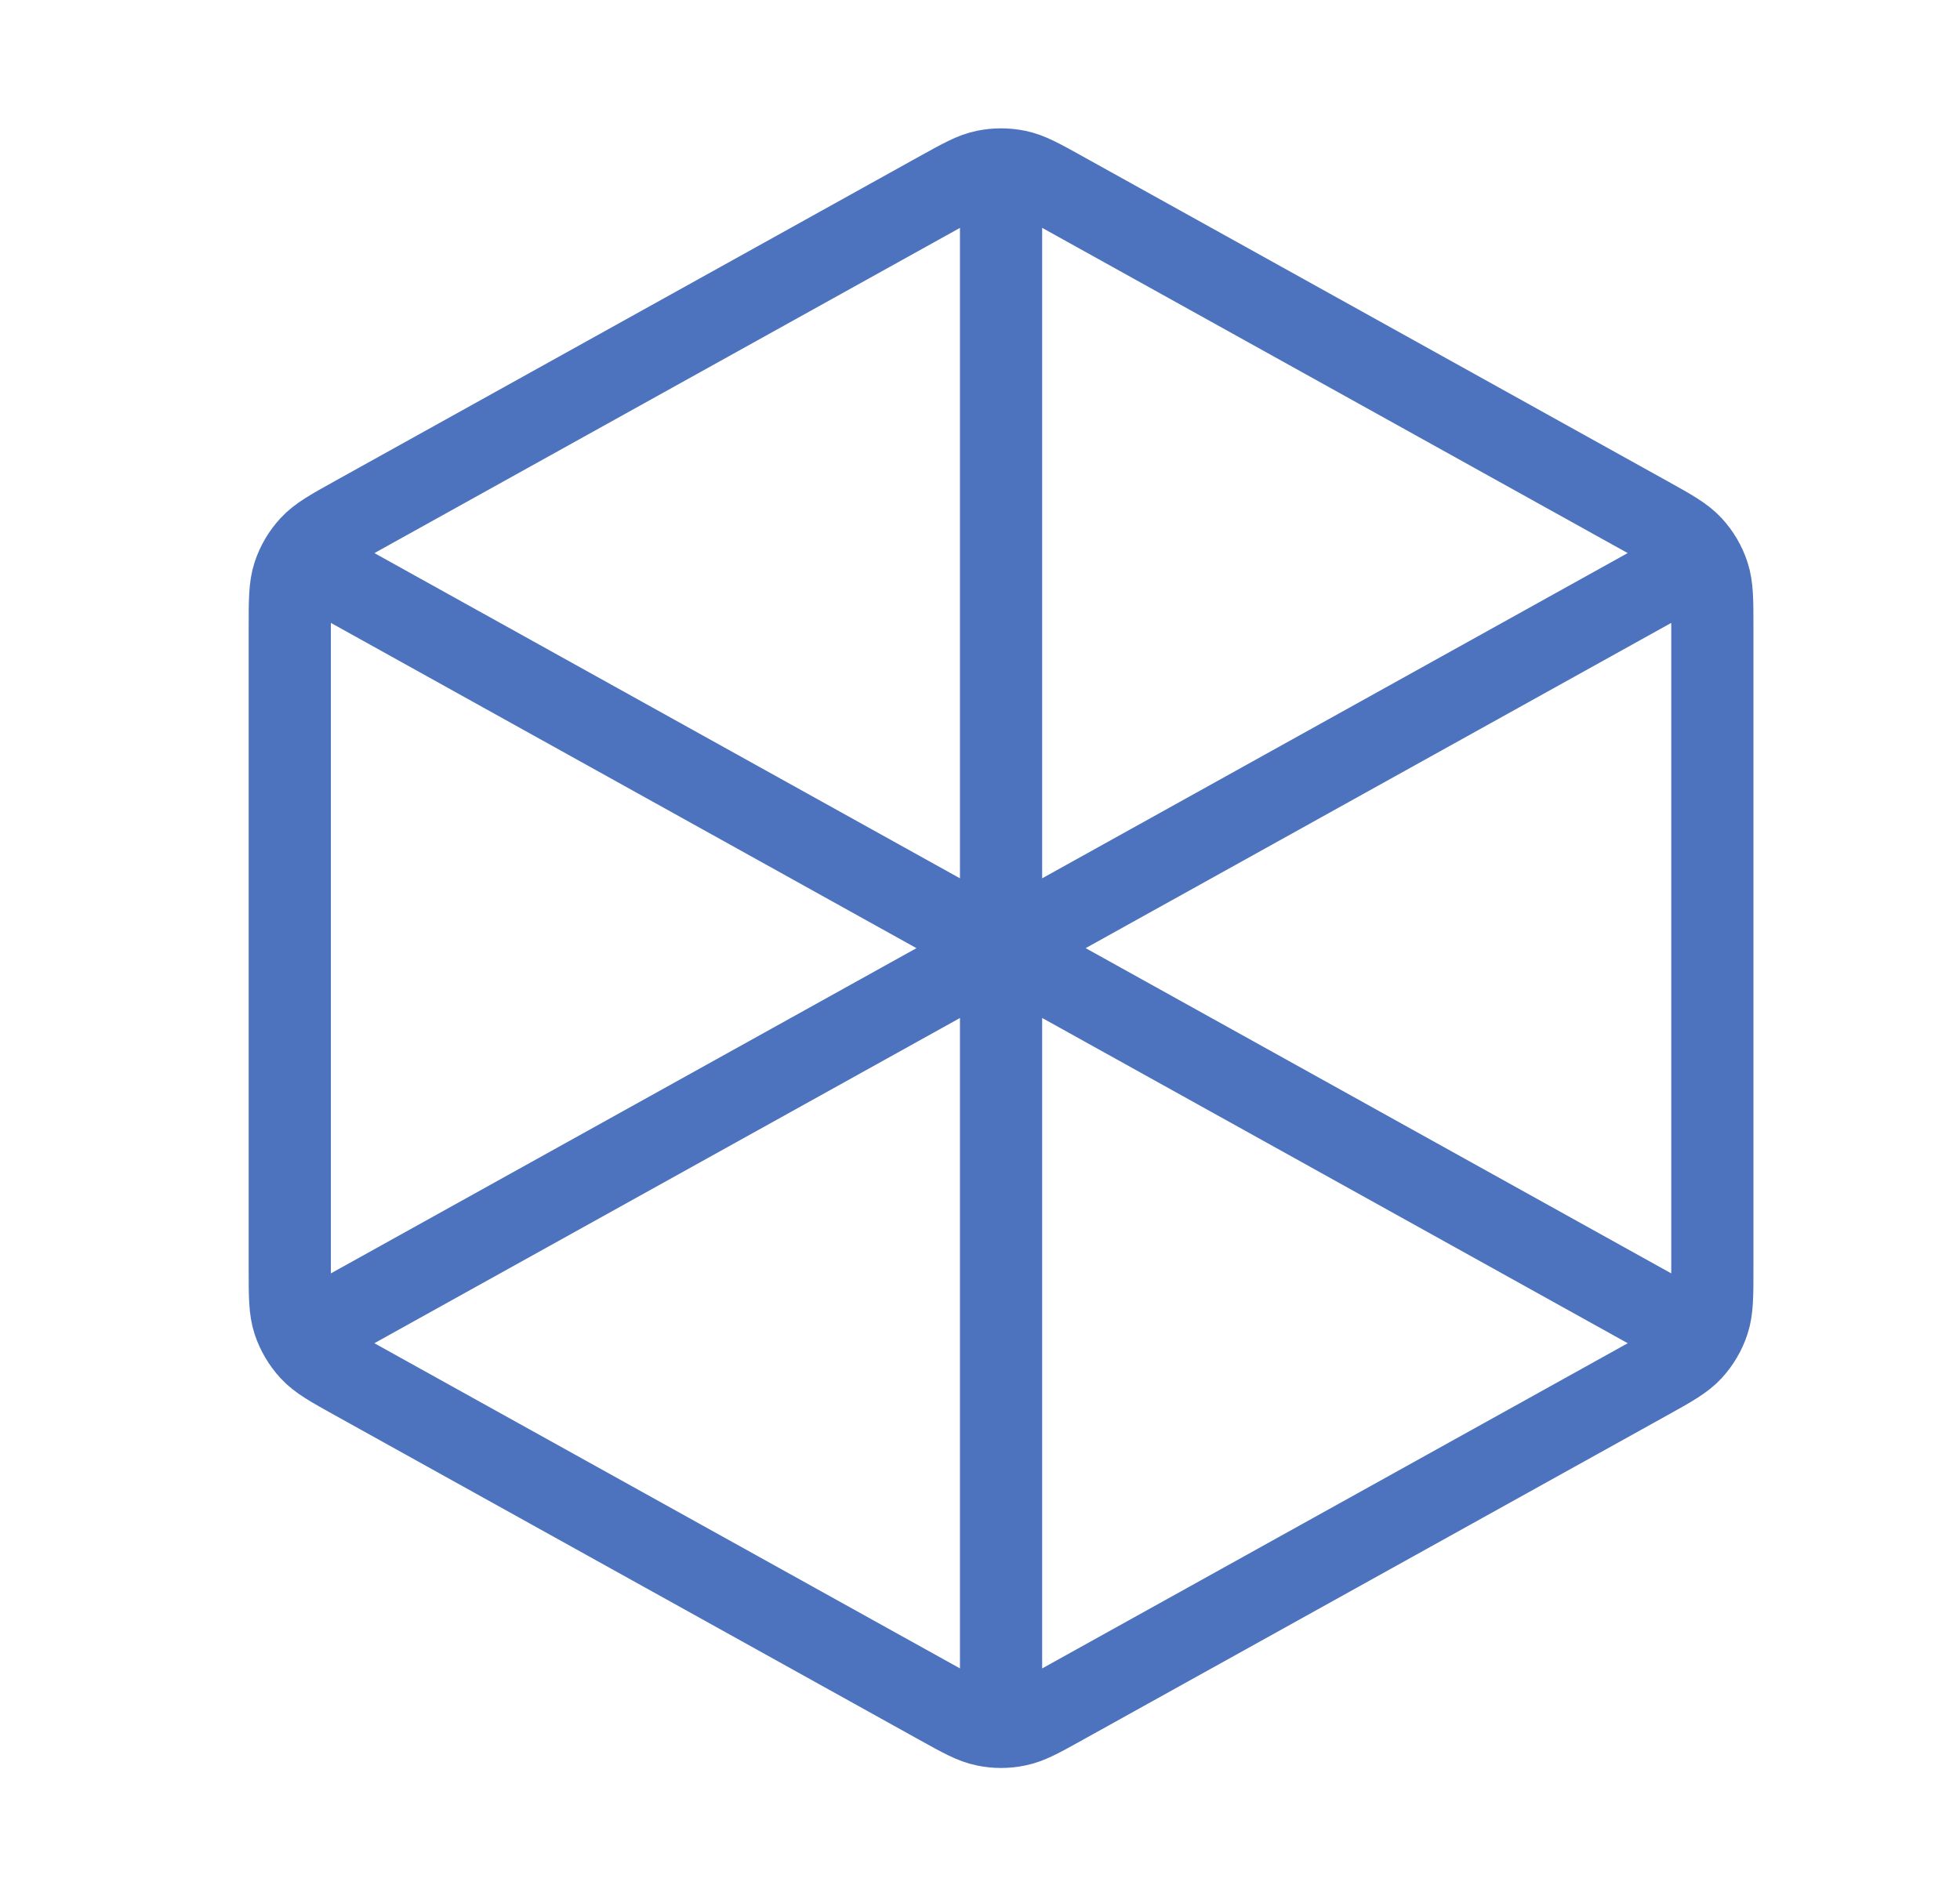 <svg width="31" height="30" viewBox="0 0 31 30" fill="none" xmlns="http://www.w3.org/2000/svg">
<path d="M15.833 3.125V15M15.833 15L26.458 9.097M15.833 15L5.208 9.097M15.833 15V26.875M26.458 20.903L16.805 15.54C16.45 15.343 16.273 15.244 16.085 15.206C15.919 15.171 15.748 15.171 15.582 15.206C15.394 15.244 15.217 15.343 14.862 15.54L5.208 20.903M27.083 20.073V9.927C27.083 9.499 27.083 9.284 27.02 9.093C26.965 8.924 26.873 8.769 26.753 8.639C26.616 8.491 26.429 8.387 26.055 8.179L16.805 3.04C16.45 2.843 16.273 2.744 16.085 2.706C15.919 2.672 15.748 2.672 15.582 2.706C15.394 2.744 15.217 2.843 14.862 3.04L5.612 8.179C5.238 8.387 5.05 8.491 4.914 8.639C4.794 8.769 4.702 8.924 4.646 9.093C4.583 9.284 4.583 9.499 4.583 9.927V20.073C4.583 20.502 4.583 20.716 4.646 20.907C4.702 21.076 4.794 21.231 4.914 21.362C5.05 21.51 5.238 21.614 5.612 21.822L14.862 26.96C15.217 27.157 15.394 27.256 15.582 27.294C15.748 27.329 15.919 27.329 16.085 27.294C16.273 27.256 16.45 27.157 16.805 26.96L26.055 21.822C26.429 21.614 26.616 21.51 26.753 21.362C26.873 21.231 26.965 21.076 27.02 20.907C27.083 20.716 27.083 20.502 27.083 20.073Z" stroke="#4E73BE" stroke-width="1.3" stroke-linecap="round" stroke-linejoin="round"/>
</svg>
